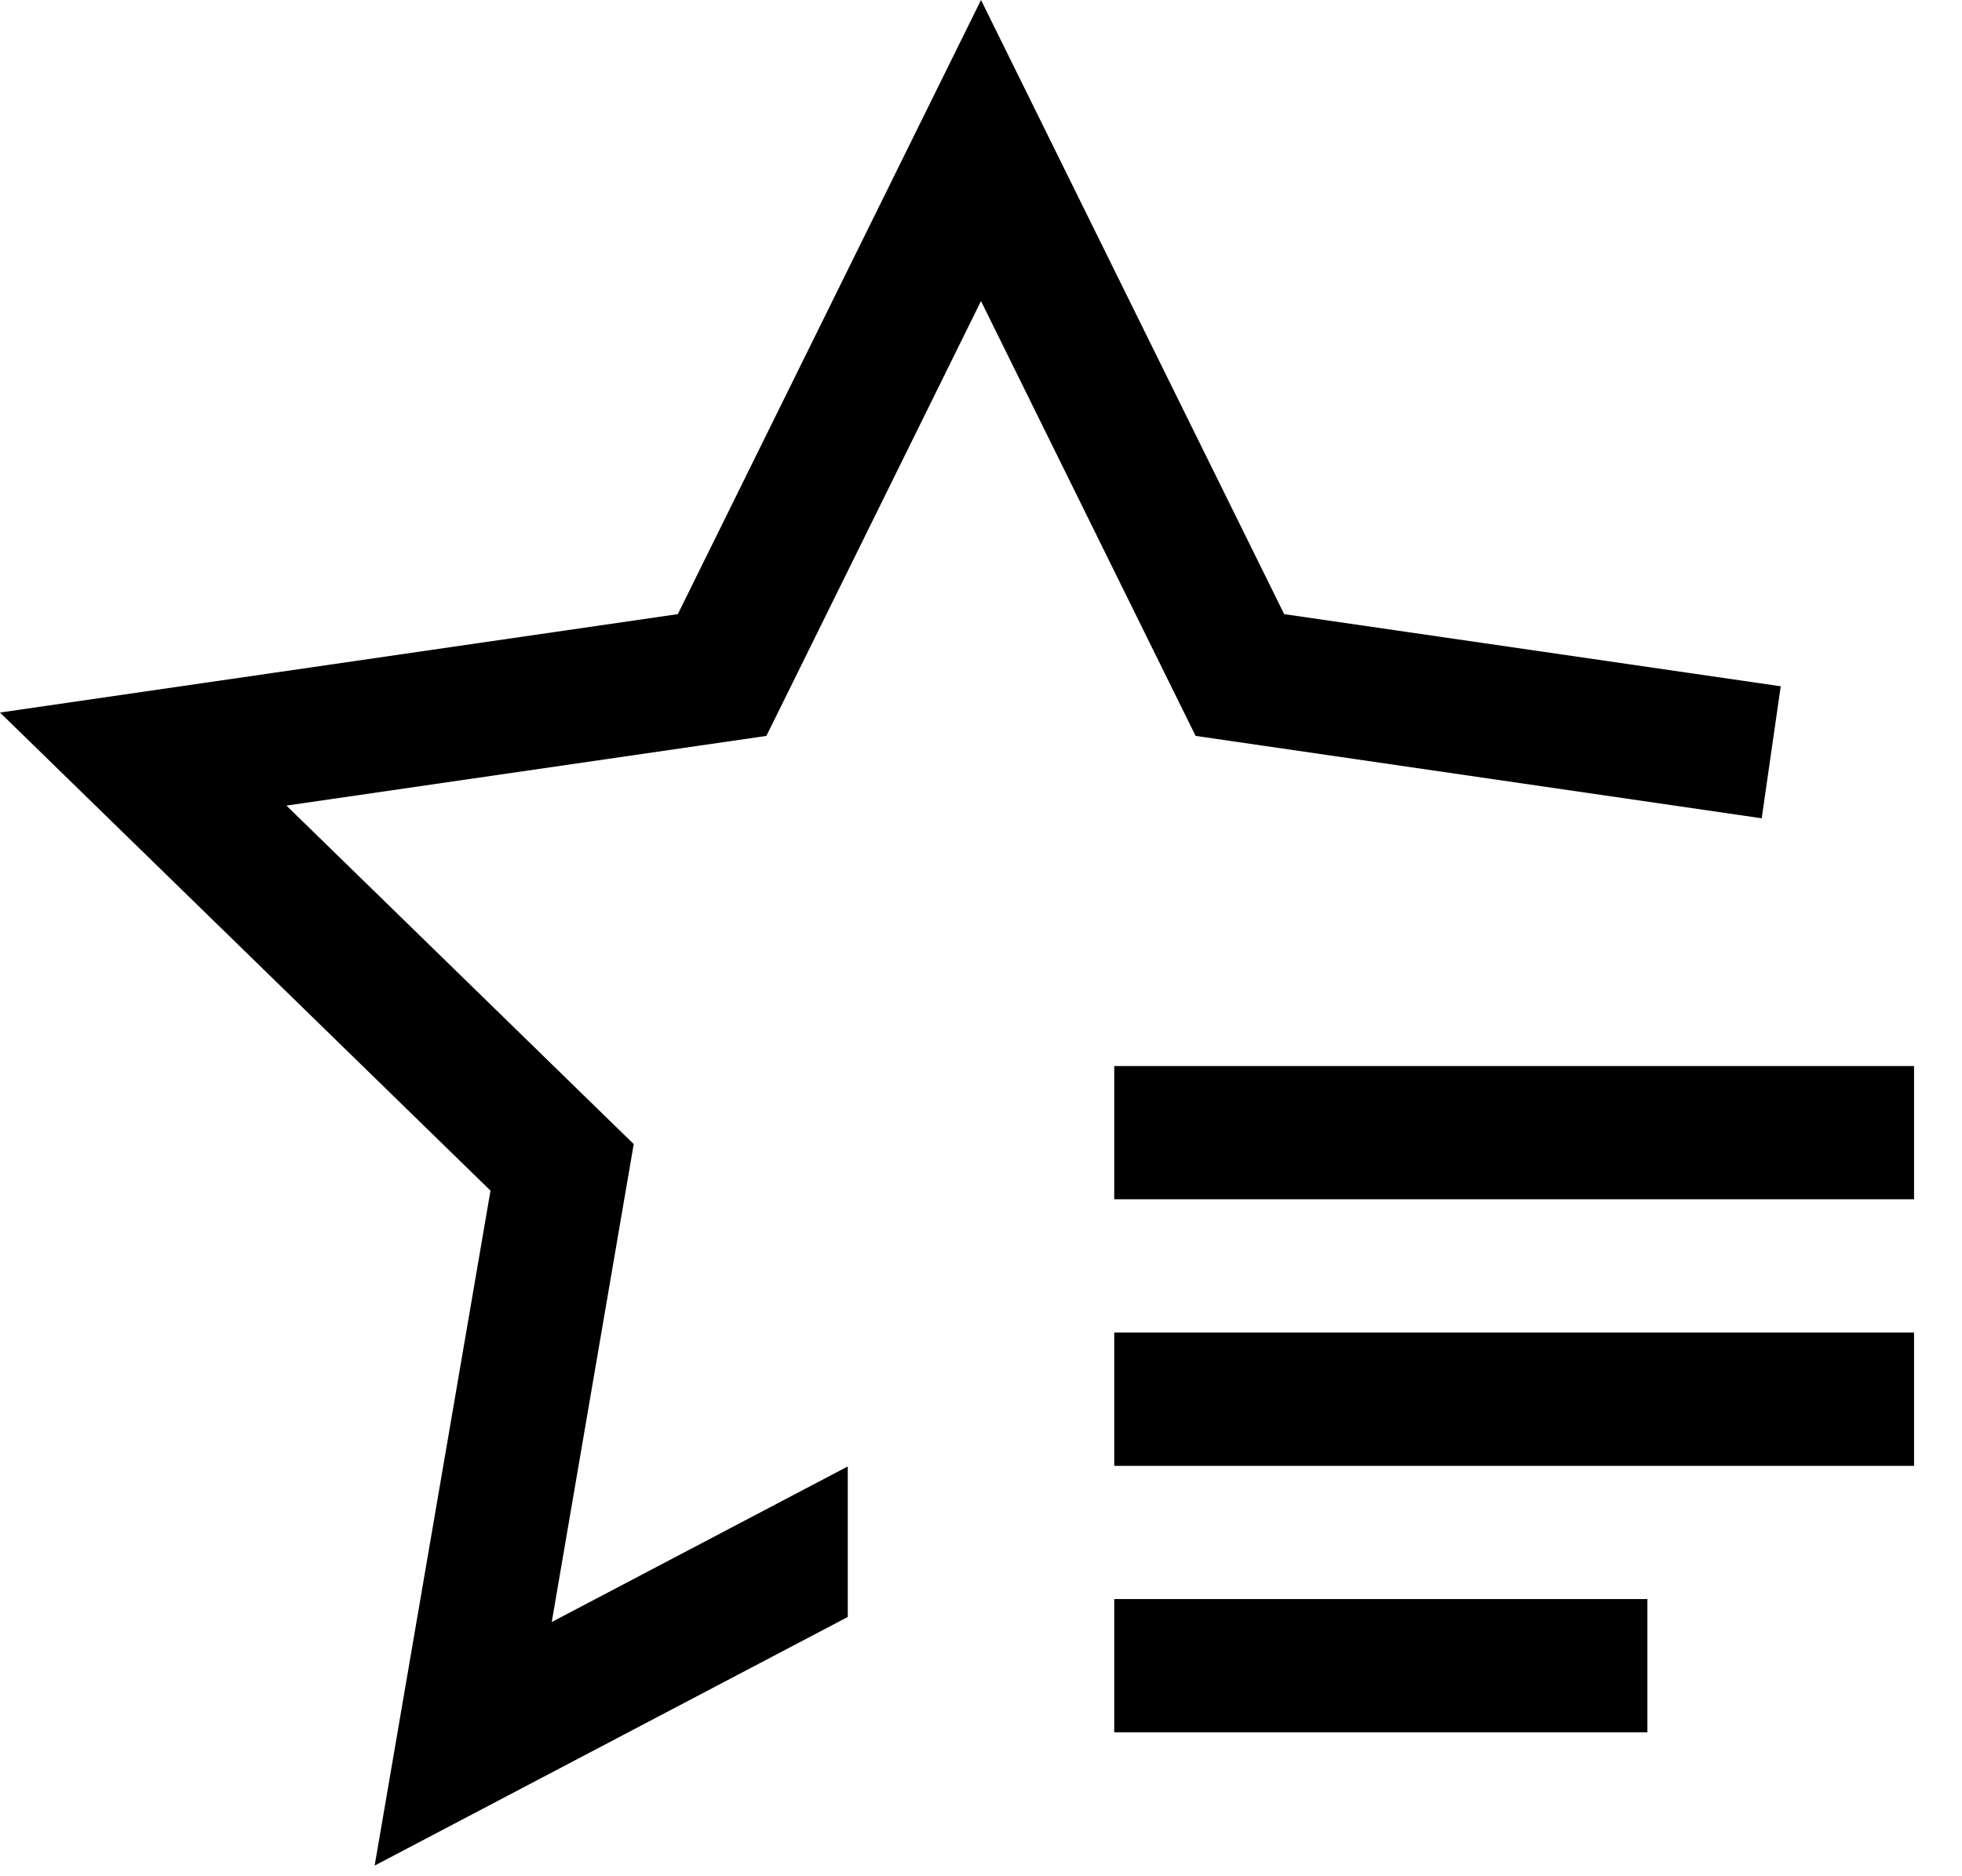 <svg width="23" height="22" viewBox="0 0 23 22" fill="none" xmlns="http://www.w3.org/2000/svg">
<path d="M13.062 18.75H19.312V20.312H13.062V18.75ZM13.062 15.625H22.438V17.188H13.062V15.625ZM13.062 12.5H22.438V14.062H13.062V12.5Z" fill="black"/>
<path d="M15.054 7.201L11.5 0L7.946 7.201L0 8.355L5.75 13.961L4.392 21.875L9.938 18.96V17.195L6.468 19.019L7.29 14.225L7.429 13.415L6.841 12.842L3.358 9.446L8.171 8.747L8.984 8.629L9.348 7.892L11.5 3.53L13.652 7.892L14.016 8.629L14.829 8.747L20.652 9.595L20.875 8.047L15.054 7.201Z" fill="black"/>
</svg>
